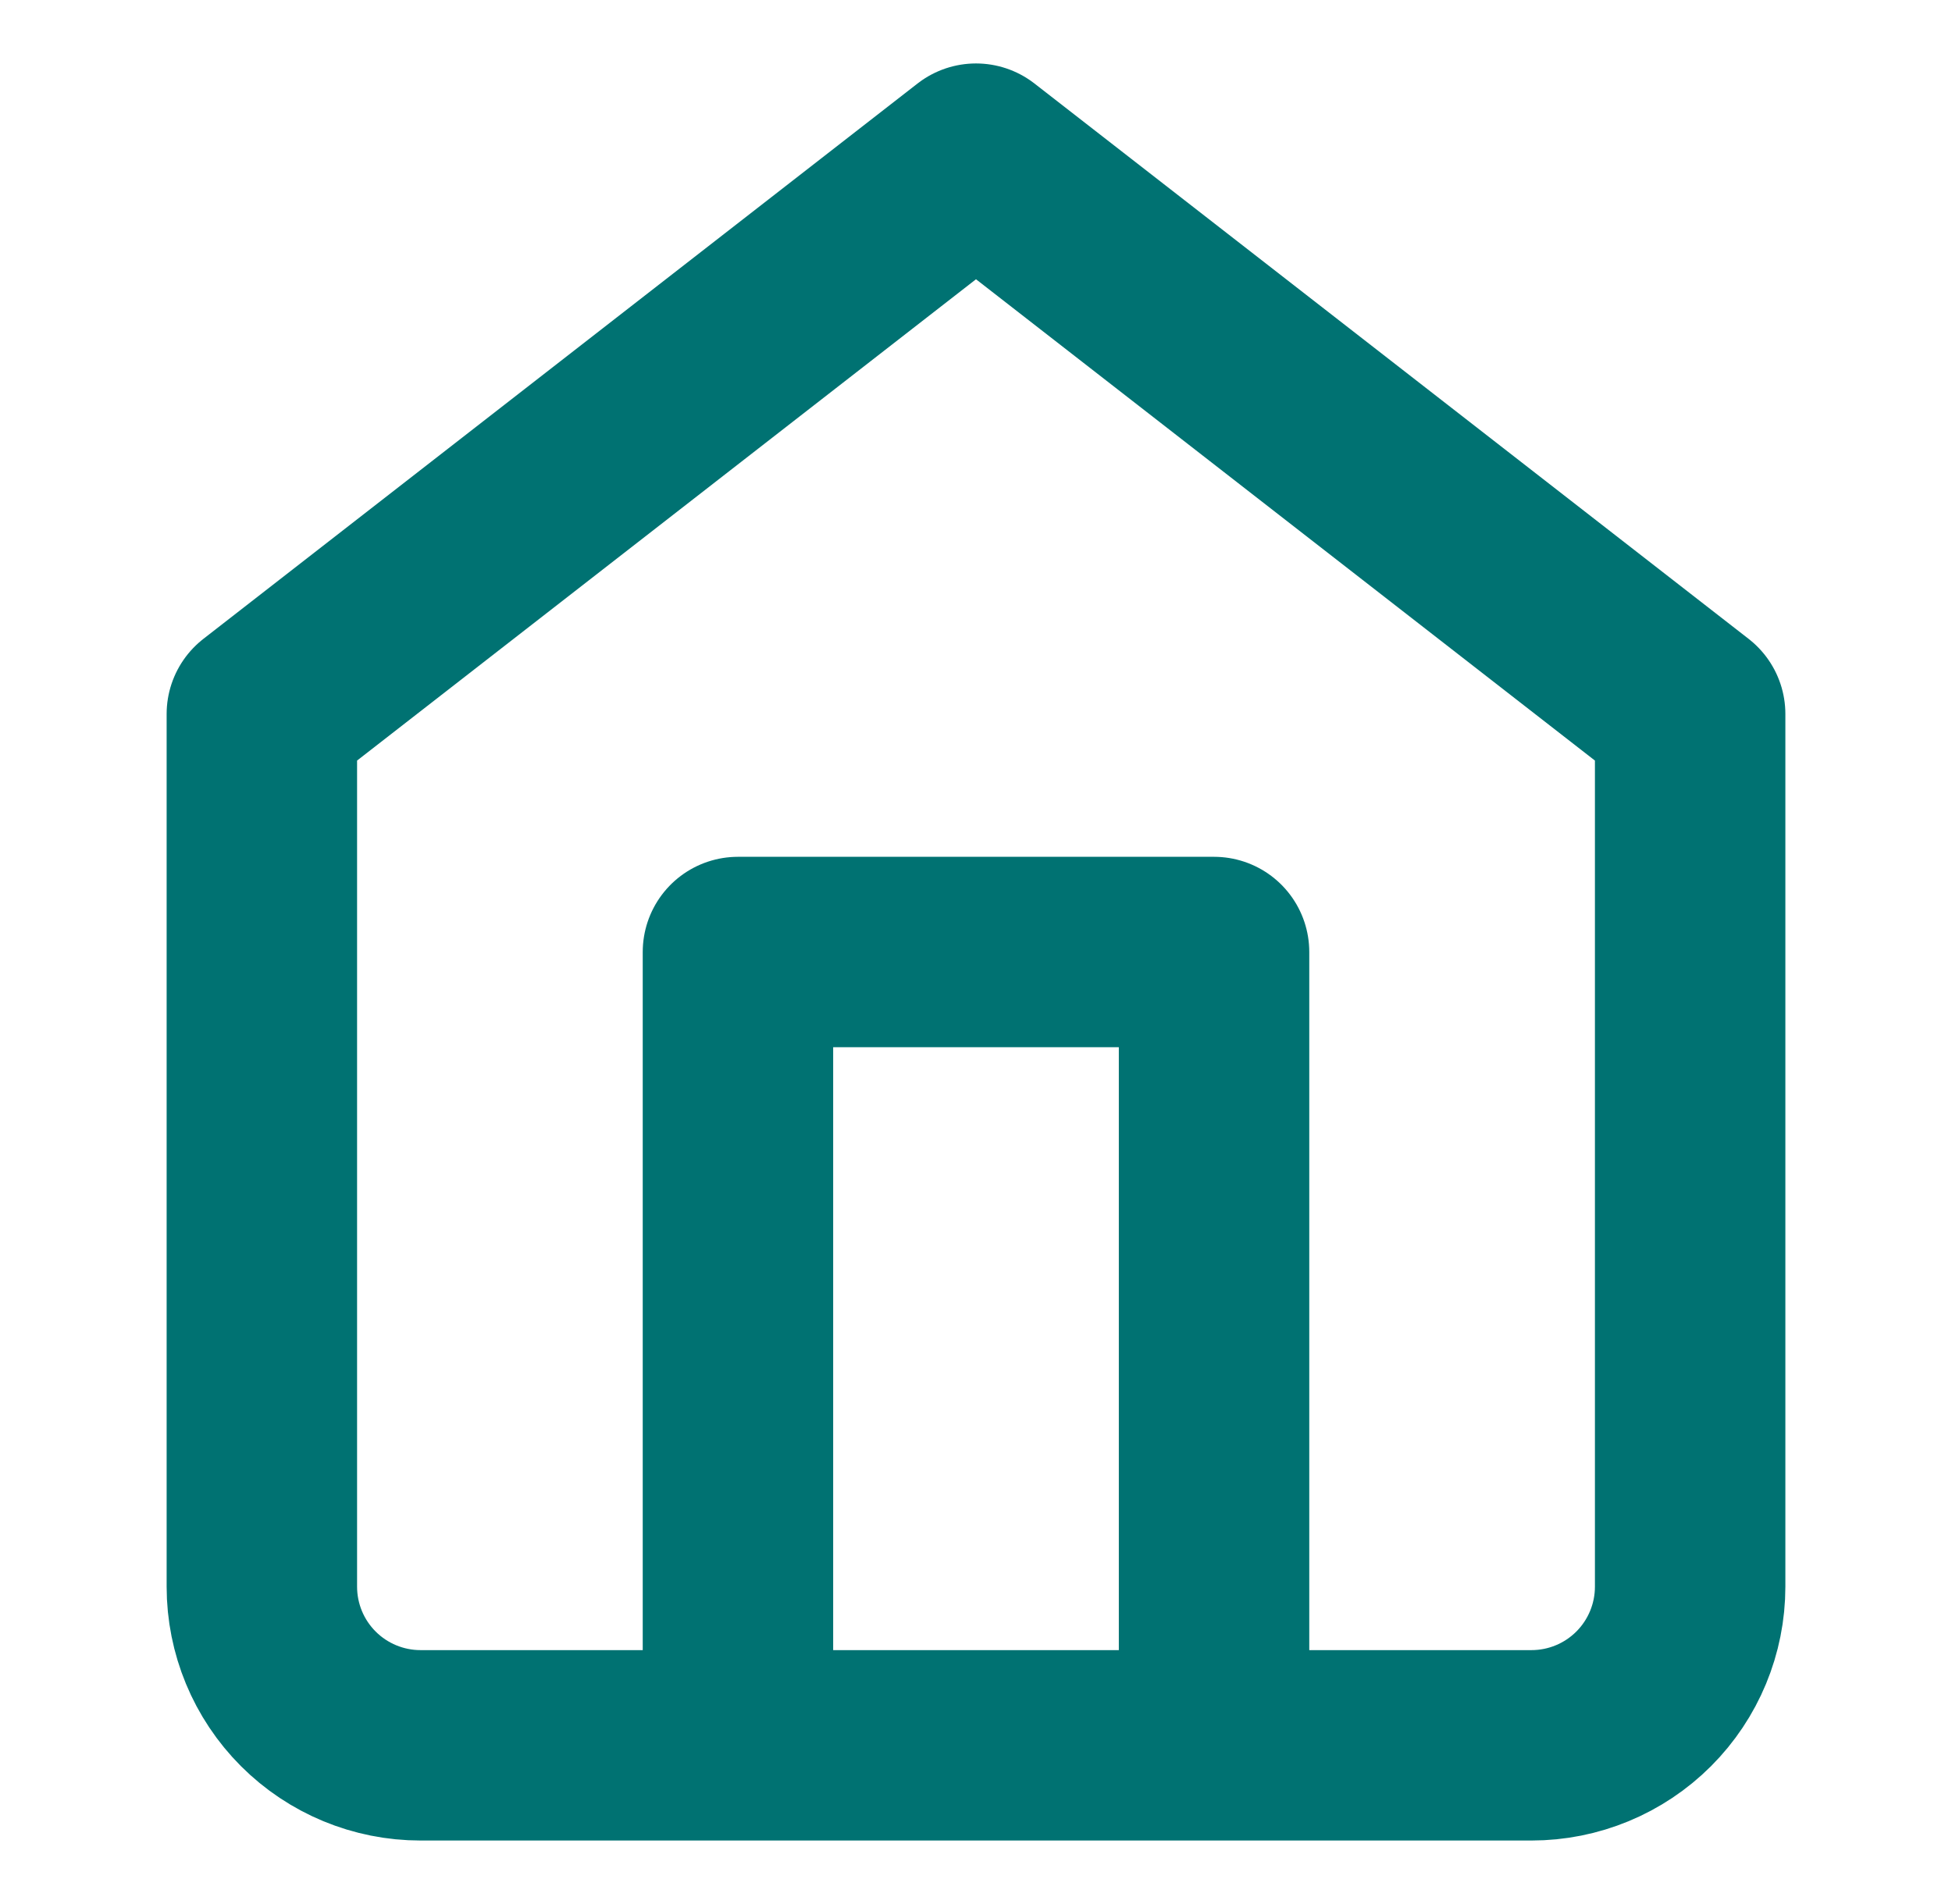 <svg width="41" height="40" viewBox="0 0 41 40" fill="none" xmlns="http://www.w3.org/2000/svg">
<path d="M15.5 36.666V20H25.5V36.666M5.5 15L20.5 3.333L35.5 15V33.333C35.5 34.217 35.149 35.065 34.524 35.69C33.899 36.315 33.051 36.666 32.167 36.666H8.833C7.949 36.666 7.101 36.315 6.476 35.69C5.851 35.065 5.5 34.217 5.5 33.333V15Z" stroke="#007272" stroke-width="4" stroke-linecap="round" stroke-linejoin="round"/>
</svg>
